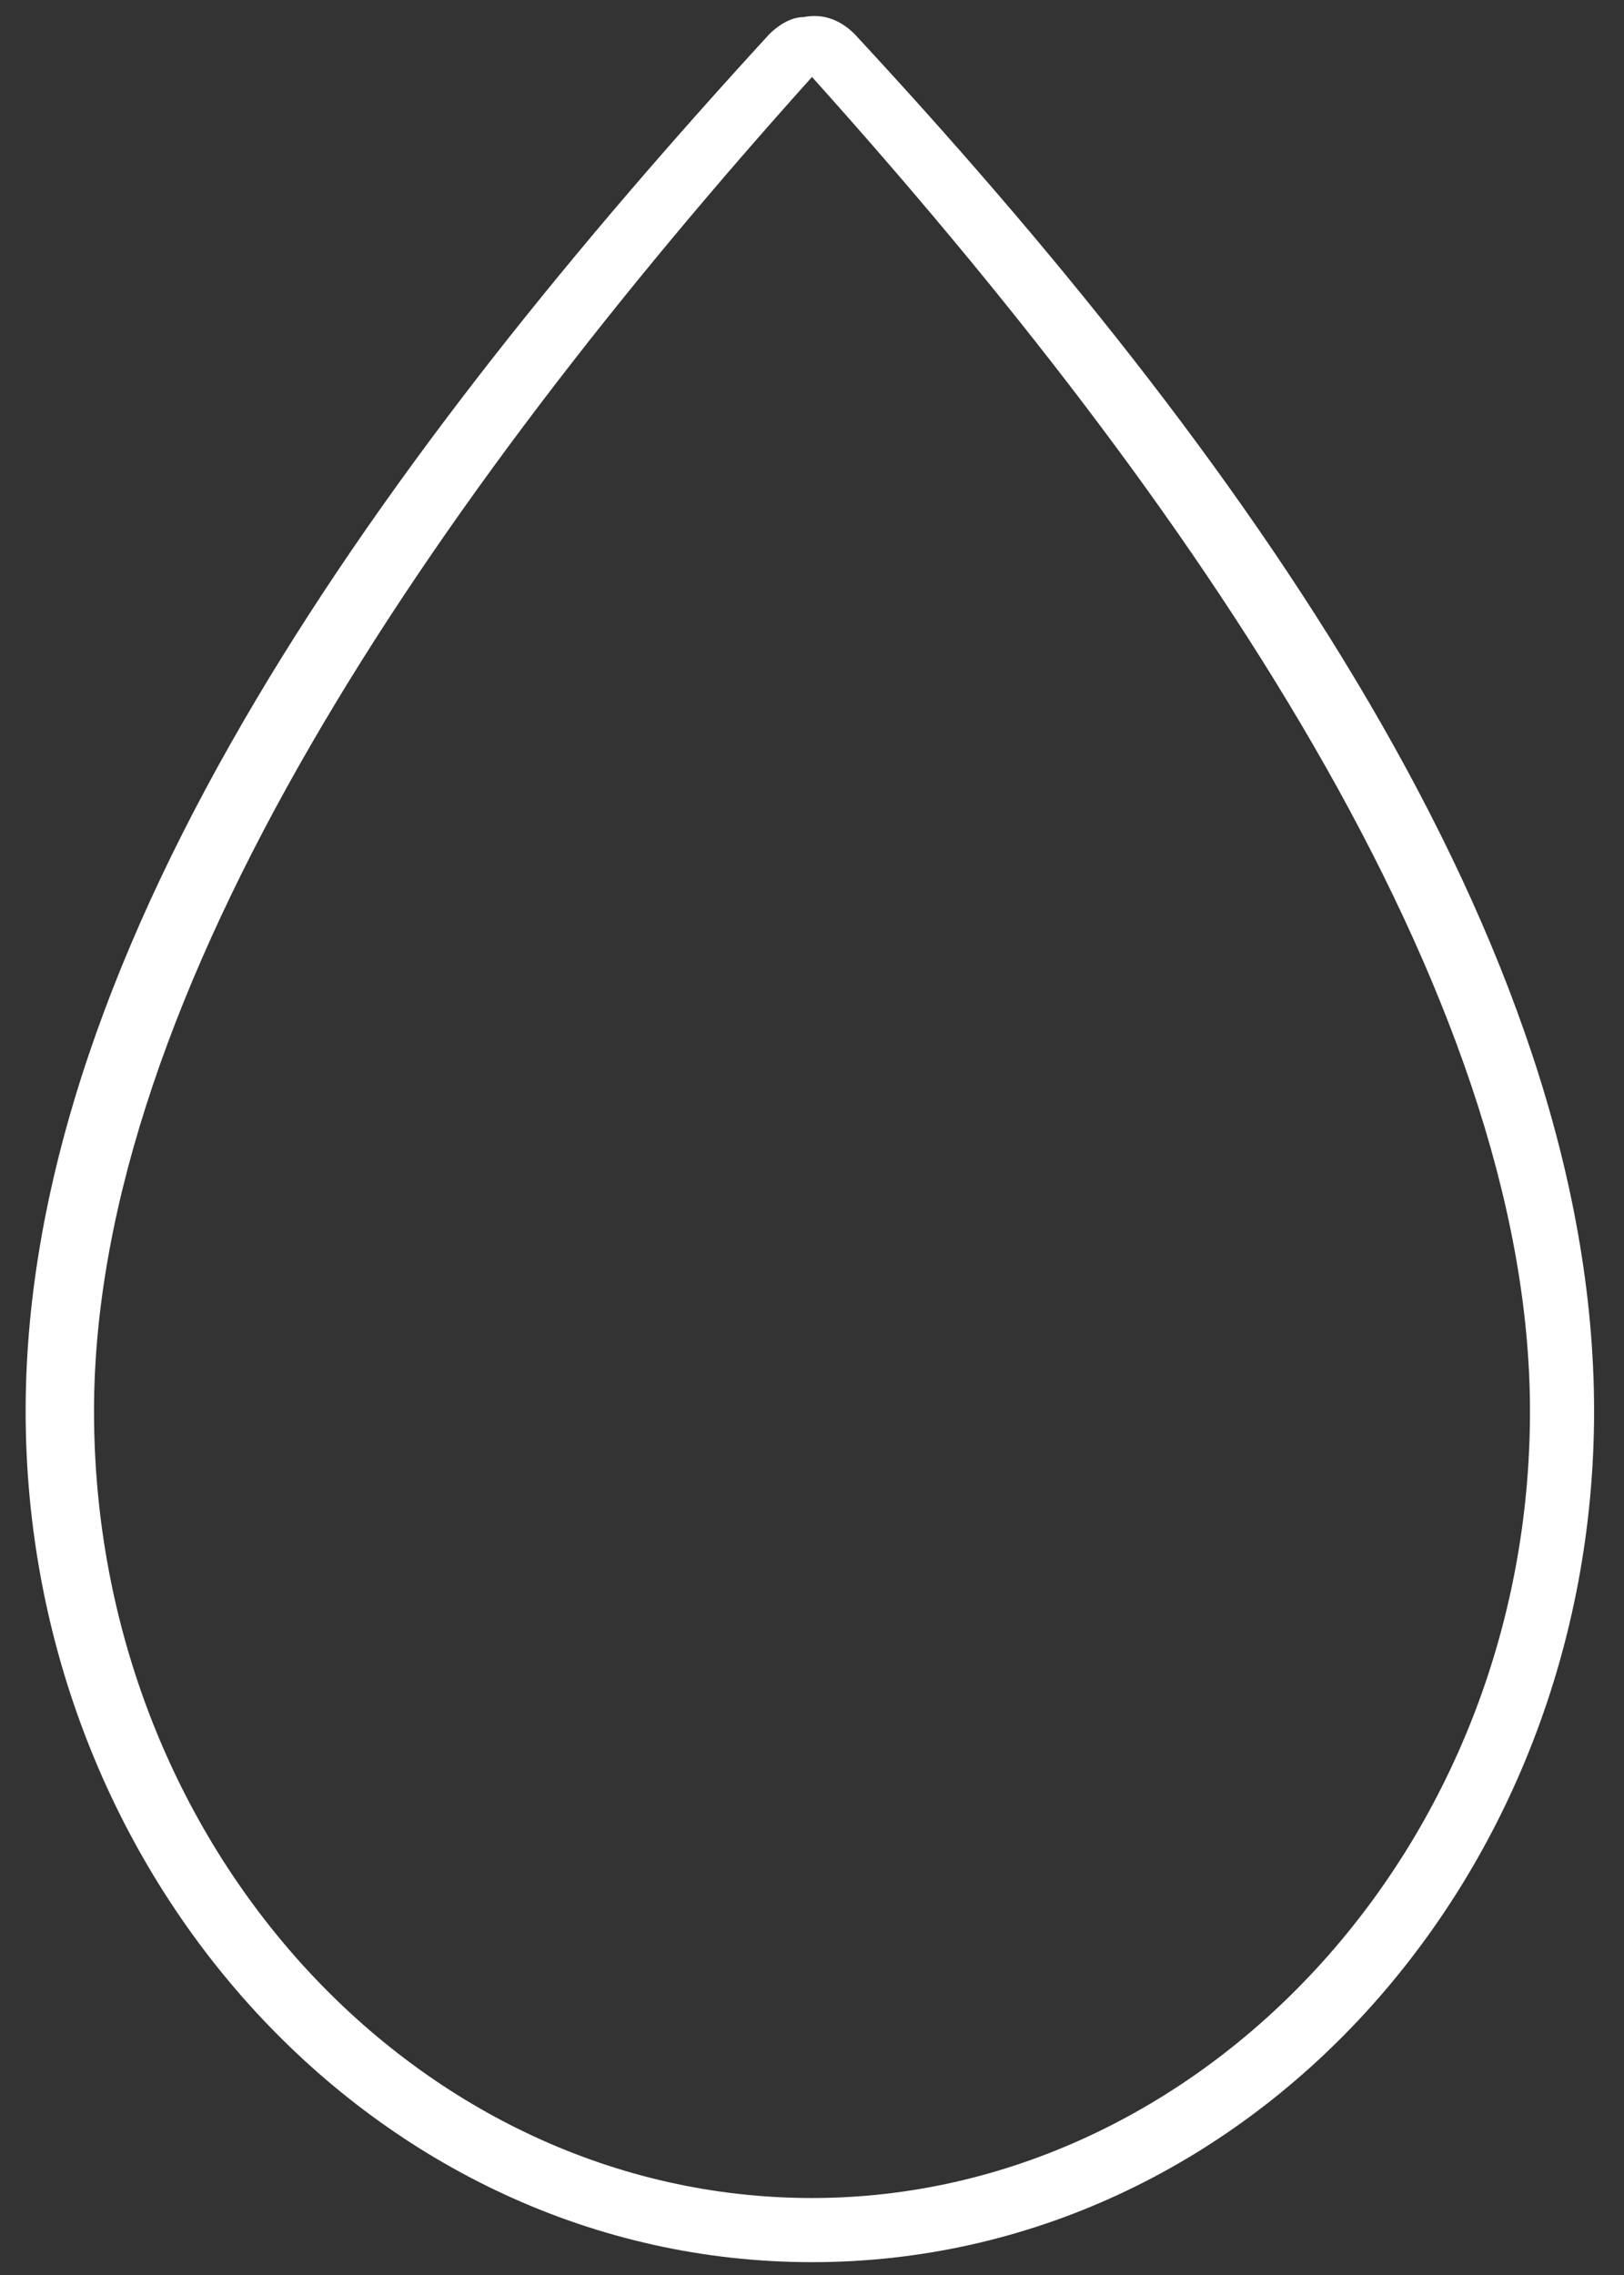 <?xml version="1.0" encoding="utf-8"?>
<!-- Generator: Adobe Illustrator 21.1.0, SVG Export Plug-In . SVG Version: 6.00 Build 0)  -->
<svg version="1.1" id="Layer_1" xmlns="http://www.w3.org/2000/svg" xmlns:xlink="http://www.w3.org/1999/xlink" x="0px" y="0px"
	 viewBox="0 0 38 53.2" style="enable-background:new 0 0 38 53.2;" xml:space="preserve">
<rect x="0" y="0" width="38" height="53.2" fill="#333333" stroke="none"/>
<style type="text/css">
	.st0{fill:#FFFFFF;}
</style>
<g>
	<path class="st0" d="M20,0.8c-0.3-0.3-0.7-0.5-1.2-0.4c-0.3,0-0.6,0.2-0.8,0.4C9.1,10.5,0.6,22,0.6,33c0,10.9,8.2,19.9,18.4,19.9
		s18.3-9,18.3-19.9C37.3,22,29,10.5,20,0.8z M19,51.4C9.8,51.4,2.2,43.2,2.2,33c0-9.8,7.9-21.3,16.8-31.2
		c8.9,9.9,16.8,21.4,16.8,31.2C35.8,43.2,28.1,51.4,19,51.4z"/>
</g>
</svg>
